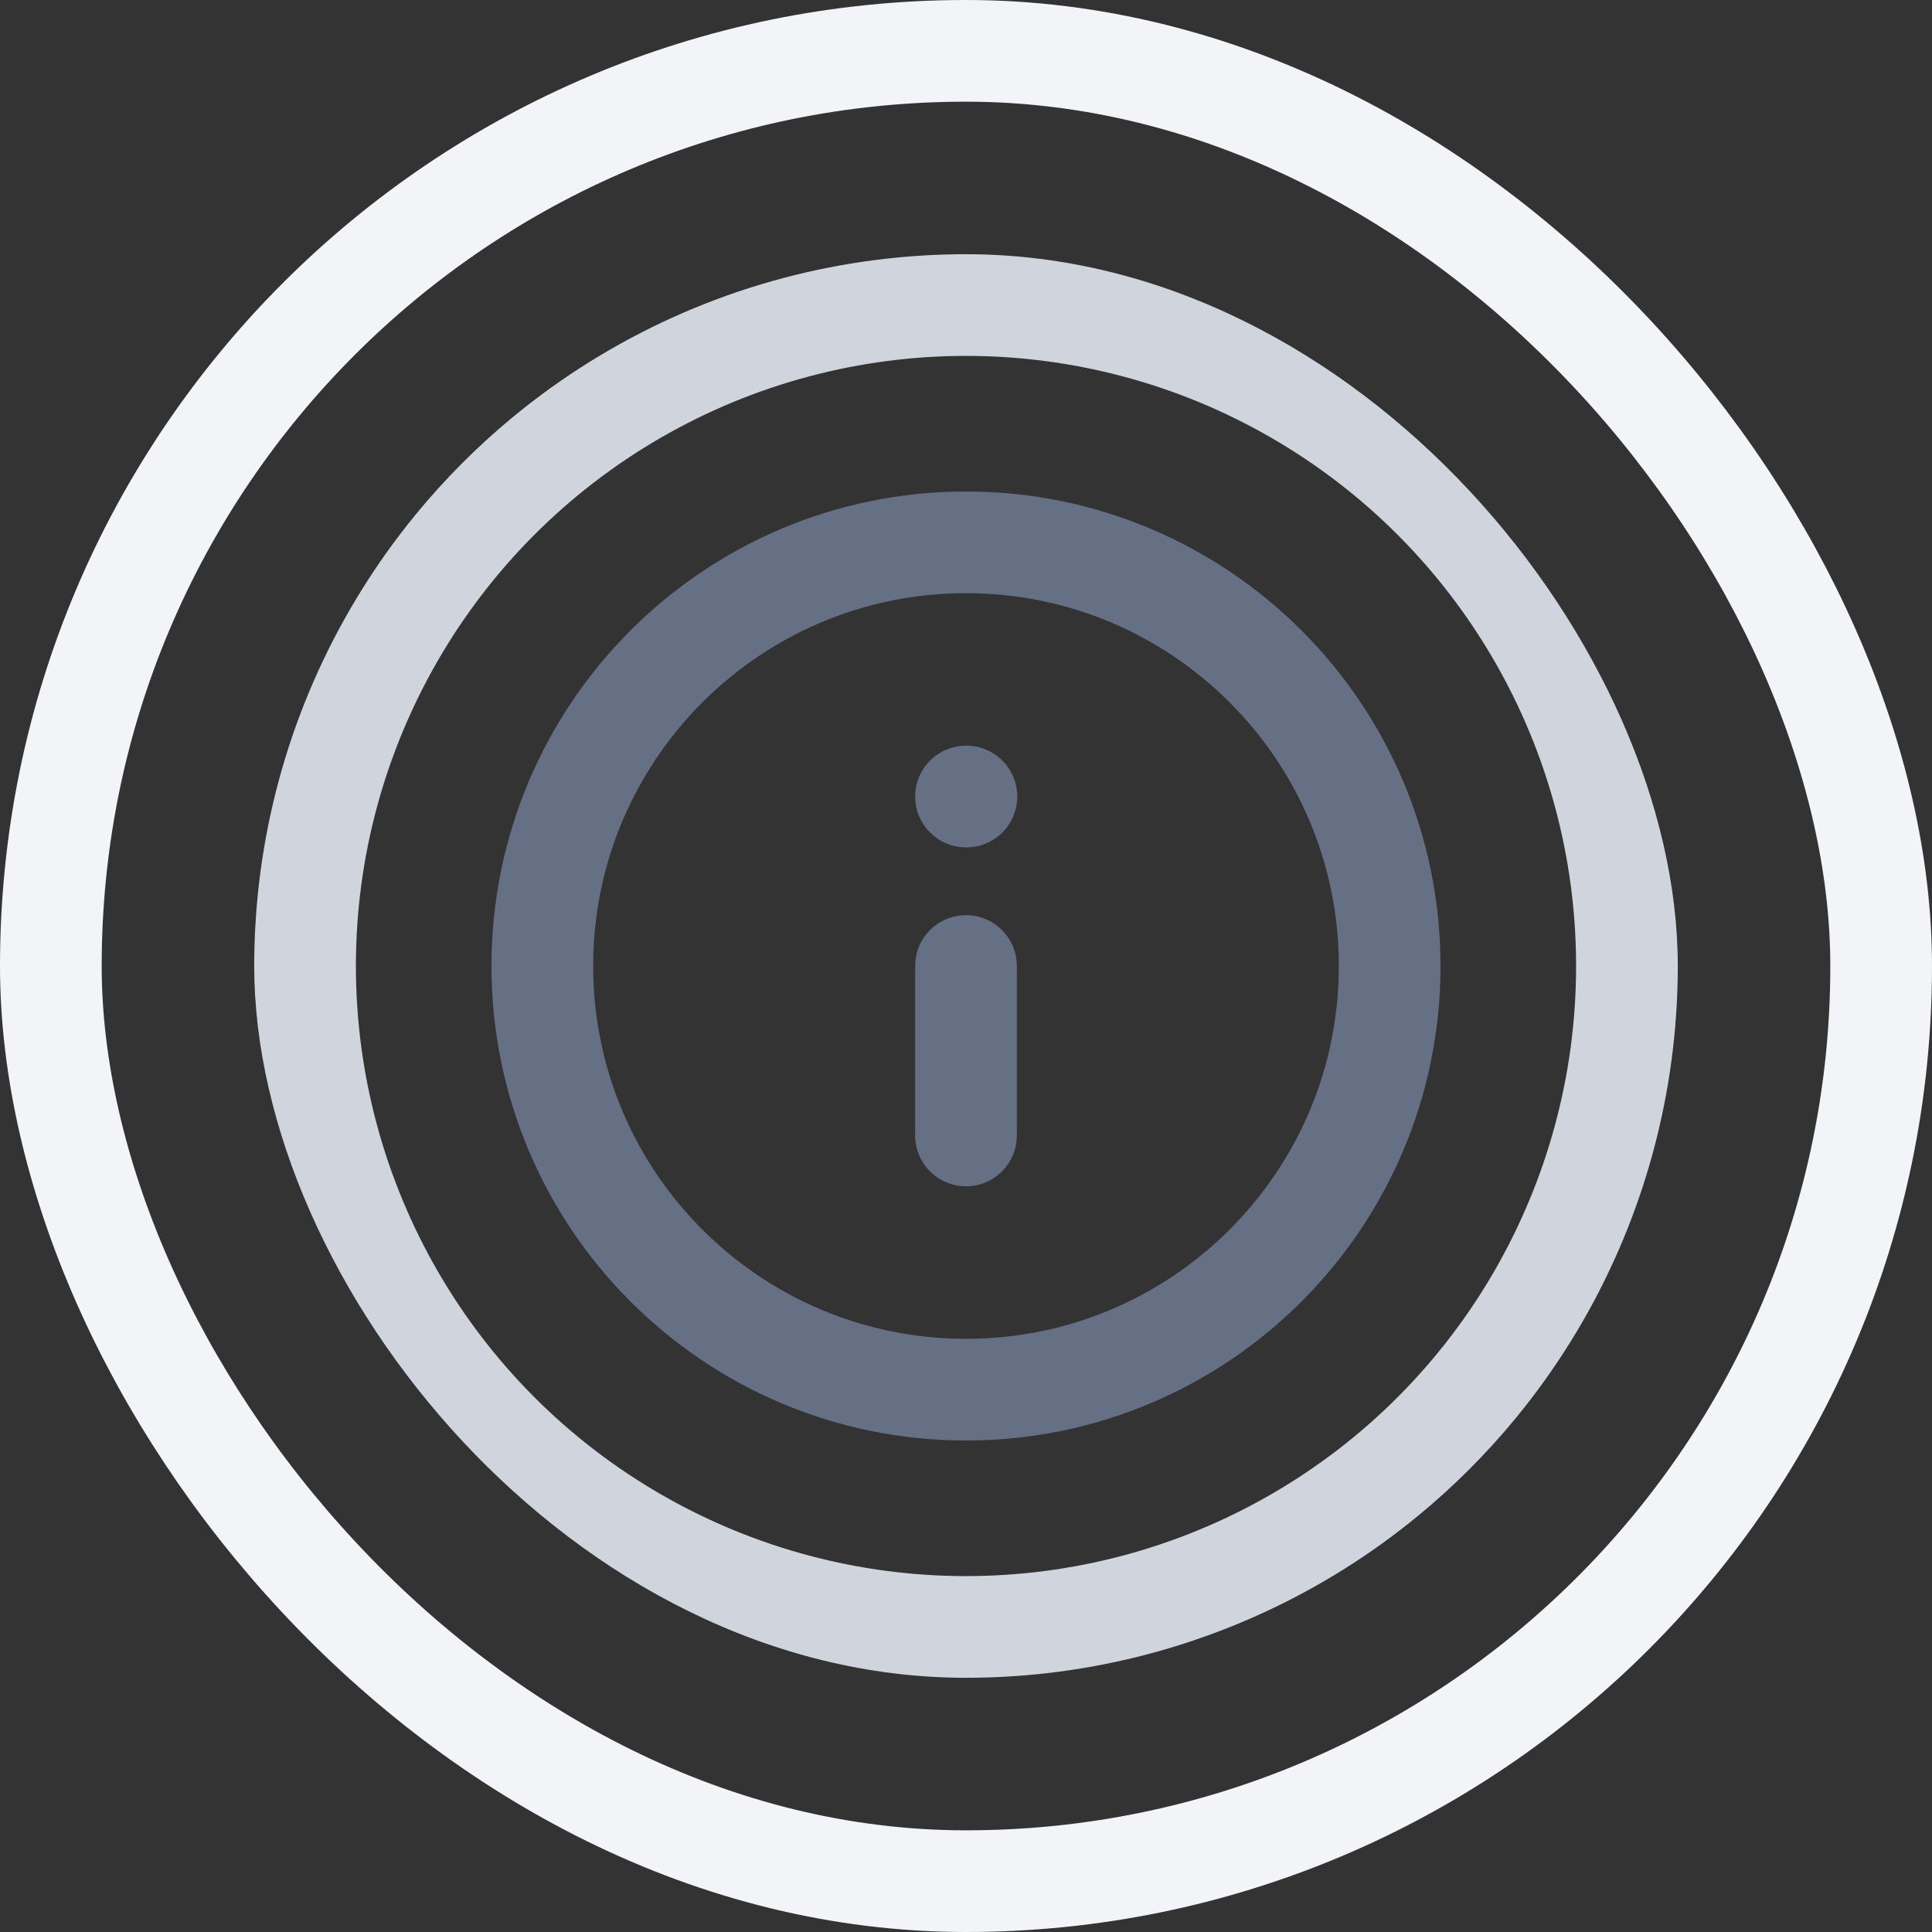 <svg width="38" height="38" viewBox="0 0 38 38" fill="none" xmlns="http://www.w3.org/2000/svg">
<rect x="0" y="0" width="38" height="38" fill="#333333" stroke="none"/>
<rect x="1" y="1" width="36" height="36" rx="18" stroke="#F2F4F7" stroke-width="2"/>
<g clip-path="url(#clip0_7269_12847)">
<circle cx="19" cy="19" r="13" stroke="#D0D5DD" stroke-width="2"/>
</g>
<g clip-path="url(#clip1_7269_12847)">
<path d="M19 22.333V19M19 15.667H19.008M27.333 19C27.333 23.602 23.602 27.333 19 27.333C14.398 27.333 10.667 23.602 10.667 19C10.667 14.398 14.398 10.667 19 10.667C23.602 10.667 27.333 14.398 27.333 19Z" stroke="#667085" stroke-width="2" stroke-linecap="round" stroke-linejoin="round"/>
</g>
<defs>
<clipPath id="clip0_7269_12847">
<rect x="5" y="5" width="28" height="28" rx="14" fill="white"/>
</clipPath>
<clipPath id="clip1_7269_12847">
<rect width="20" height="20" fill="white" transform="translate(9 9)"/>
</clipPath>
</defs>
</svg>
